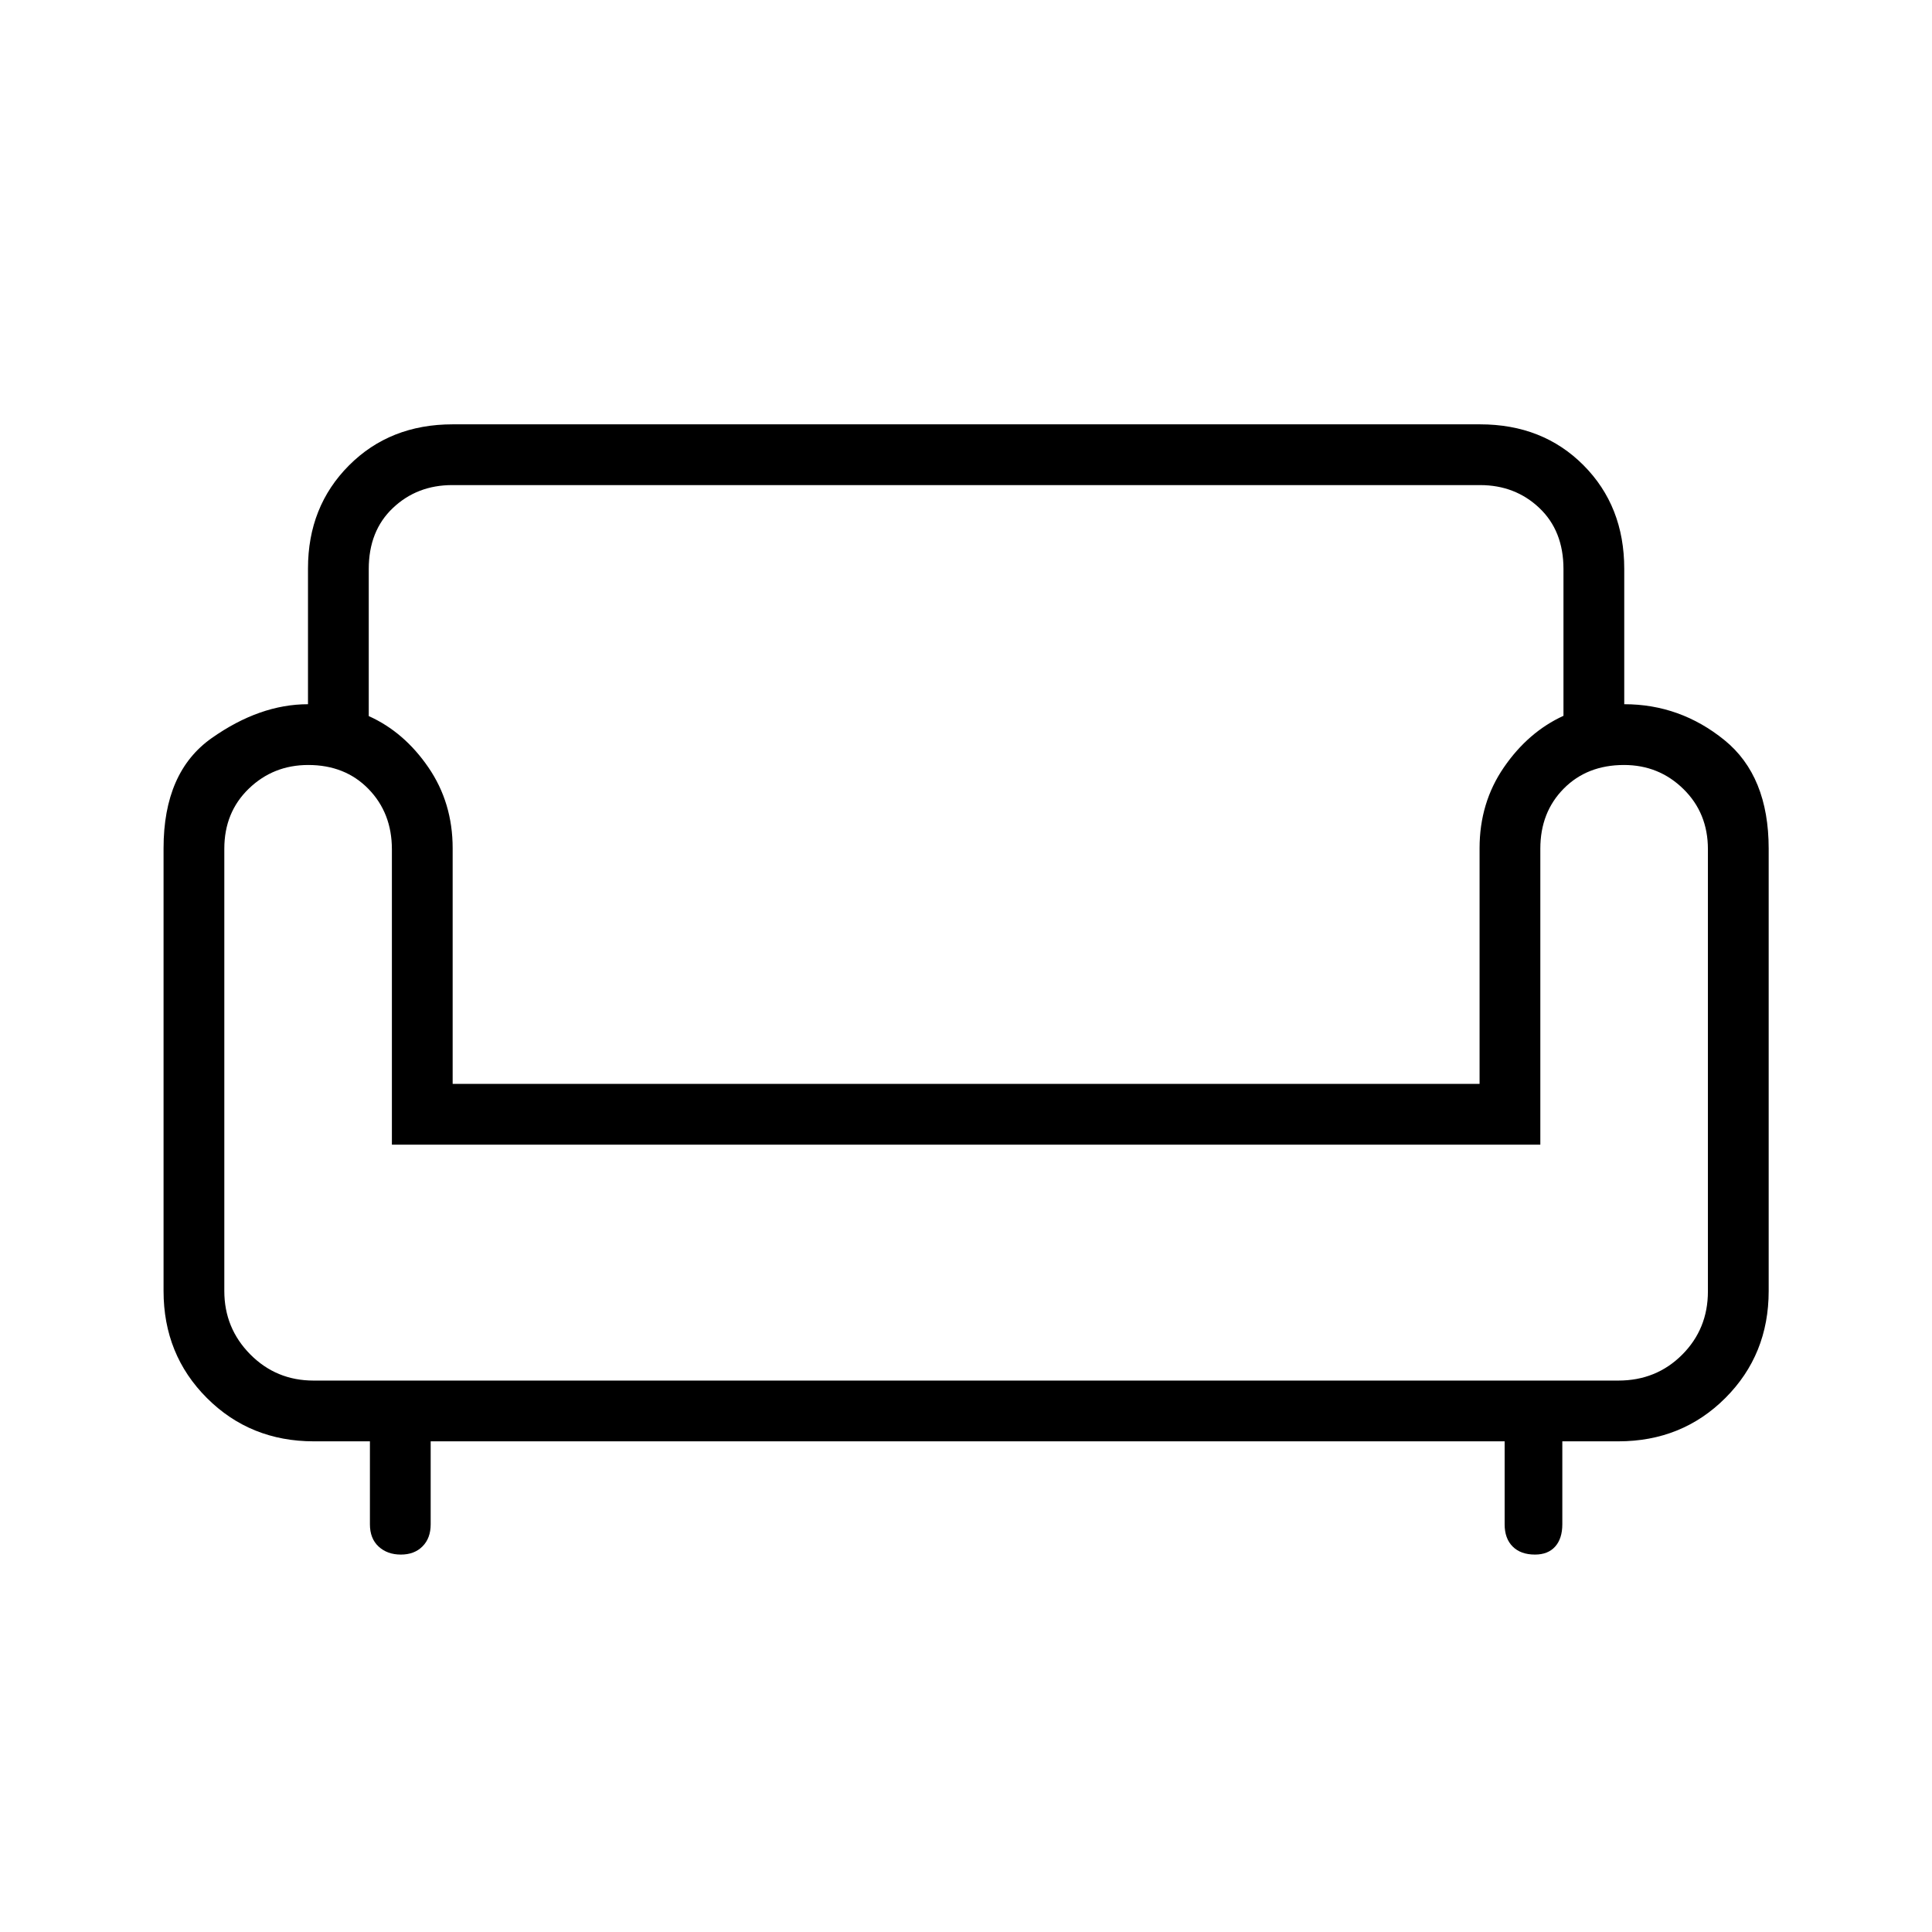 <svg xmlns="http://www.w3.org/2000/svg" height="48" viewBox="0 -960 960 960" width="48"><path d="M199.18-187.54q-6.72 0-11.05-3.98-4.32-3.99-4.32-11.06v-41.23h-27.85q-31.63 0-53.16-21.53-21.53-21.53-21.53-53.16v-219.98q0-37.9 23.9-54.75t47.87-16.85v-67.48q0-30.73 20.35-51.16 20.35-20.43 51.53-20.43h510.5q31.19 0 51.42 20.33 20.24 20.34 20.24 51.44v67.3q27.8 0 49.79 17.84 21.98 17.84 21.98 53.93v219.81q0 31.63-21.53 53.16-21.53 21.53-53.17 21.53h-27.84v41.23q0 7.07-3.55 11.06-3.55 3.98-10.04 3.98-7.08 0-11.07-3.98-4-3.99-4-11.06v-41.23H214v41.23q0 6.89-4.05 10.96-4.04 4.08-10.77 4.08ZM155.8-274h648.35q18.85 0 31.68-12.83 12.82-12.83 12.82-31.45v-219.78q0-17.94-12.17-29.88-12.18-11.94-29.52-11.94-18.34 0-29.96 11.75-11.62 11.75-11.62 29.82v147.08H194.73v-146.74q0-18.03-11.61-29.97-11.62-11.94-29.96-11.94-17.34 0-29.52 11.75t-12.18 29.86v219.78q0 18.45 12.89 31.47Q137.25-274 155.8-274Zm69.12-147.42h510.27v-117.11q0-22.59 12.08-40.17 12.08-17.58 29.61-25.62v-72.95q0-18.96-12-30.33-12-11.36-29.44-11.36H224.7q-17.44 0-29.45 11.36-12.02 11.37-12.02 30.34v73.08q17.54 7.87 29.62 25.47 12.07 17.59 12.07 40.18v117.11Zm255.58 0Zm0 147.42Zm0-117.23Z"/></svg>